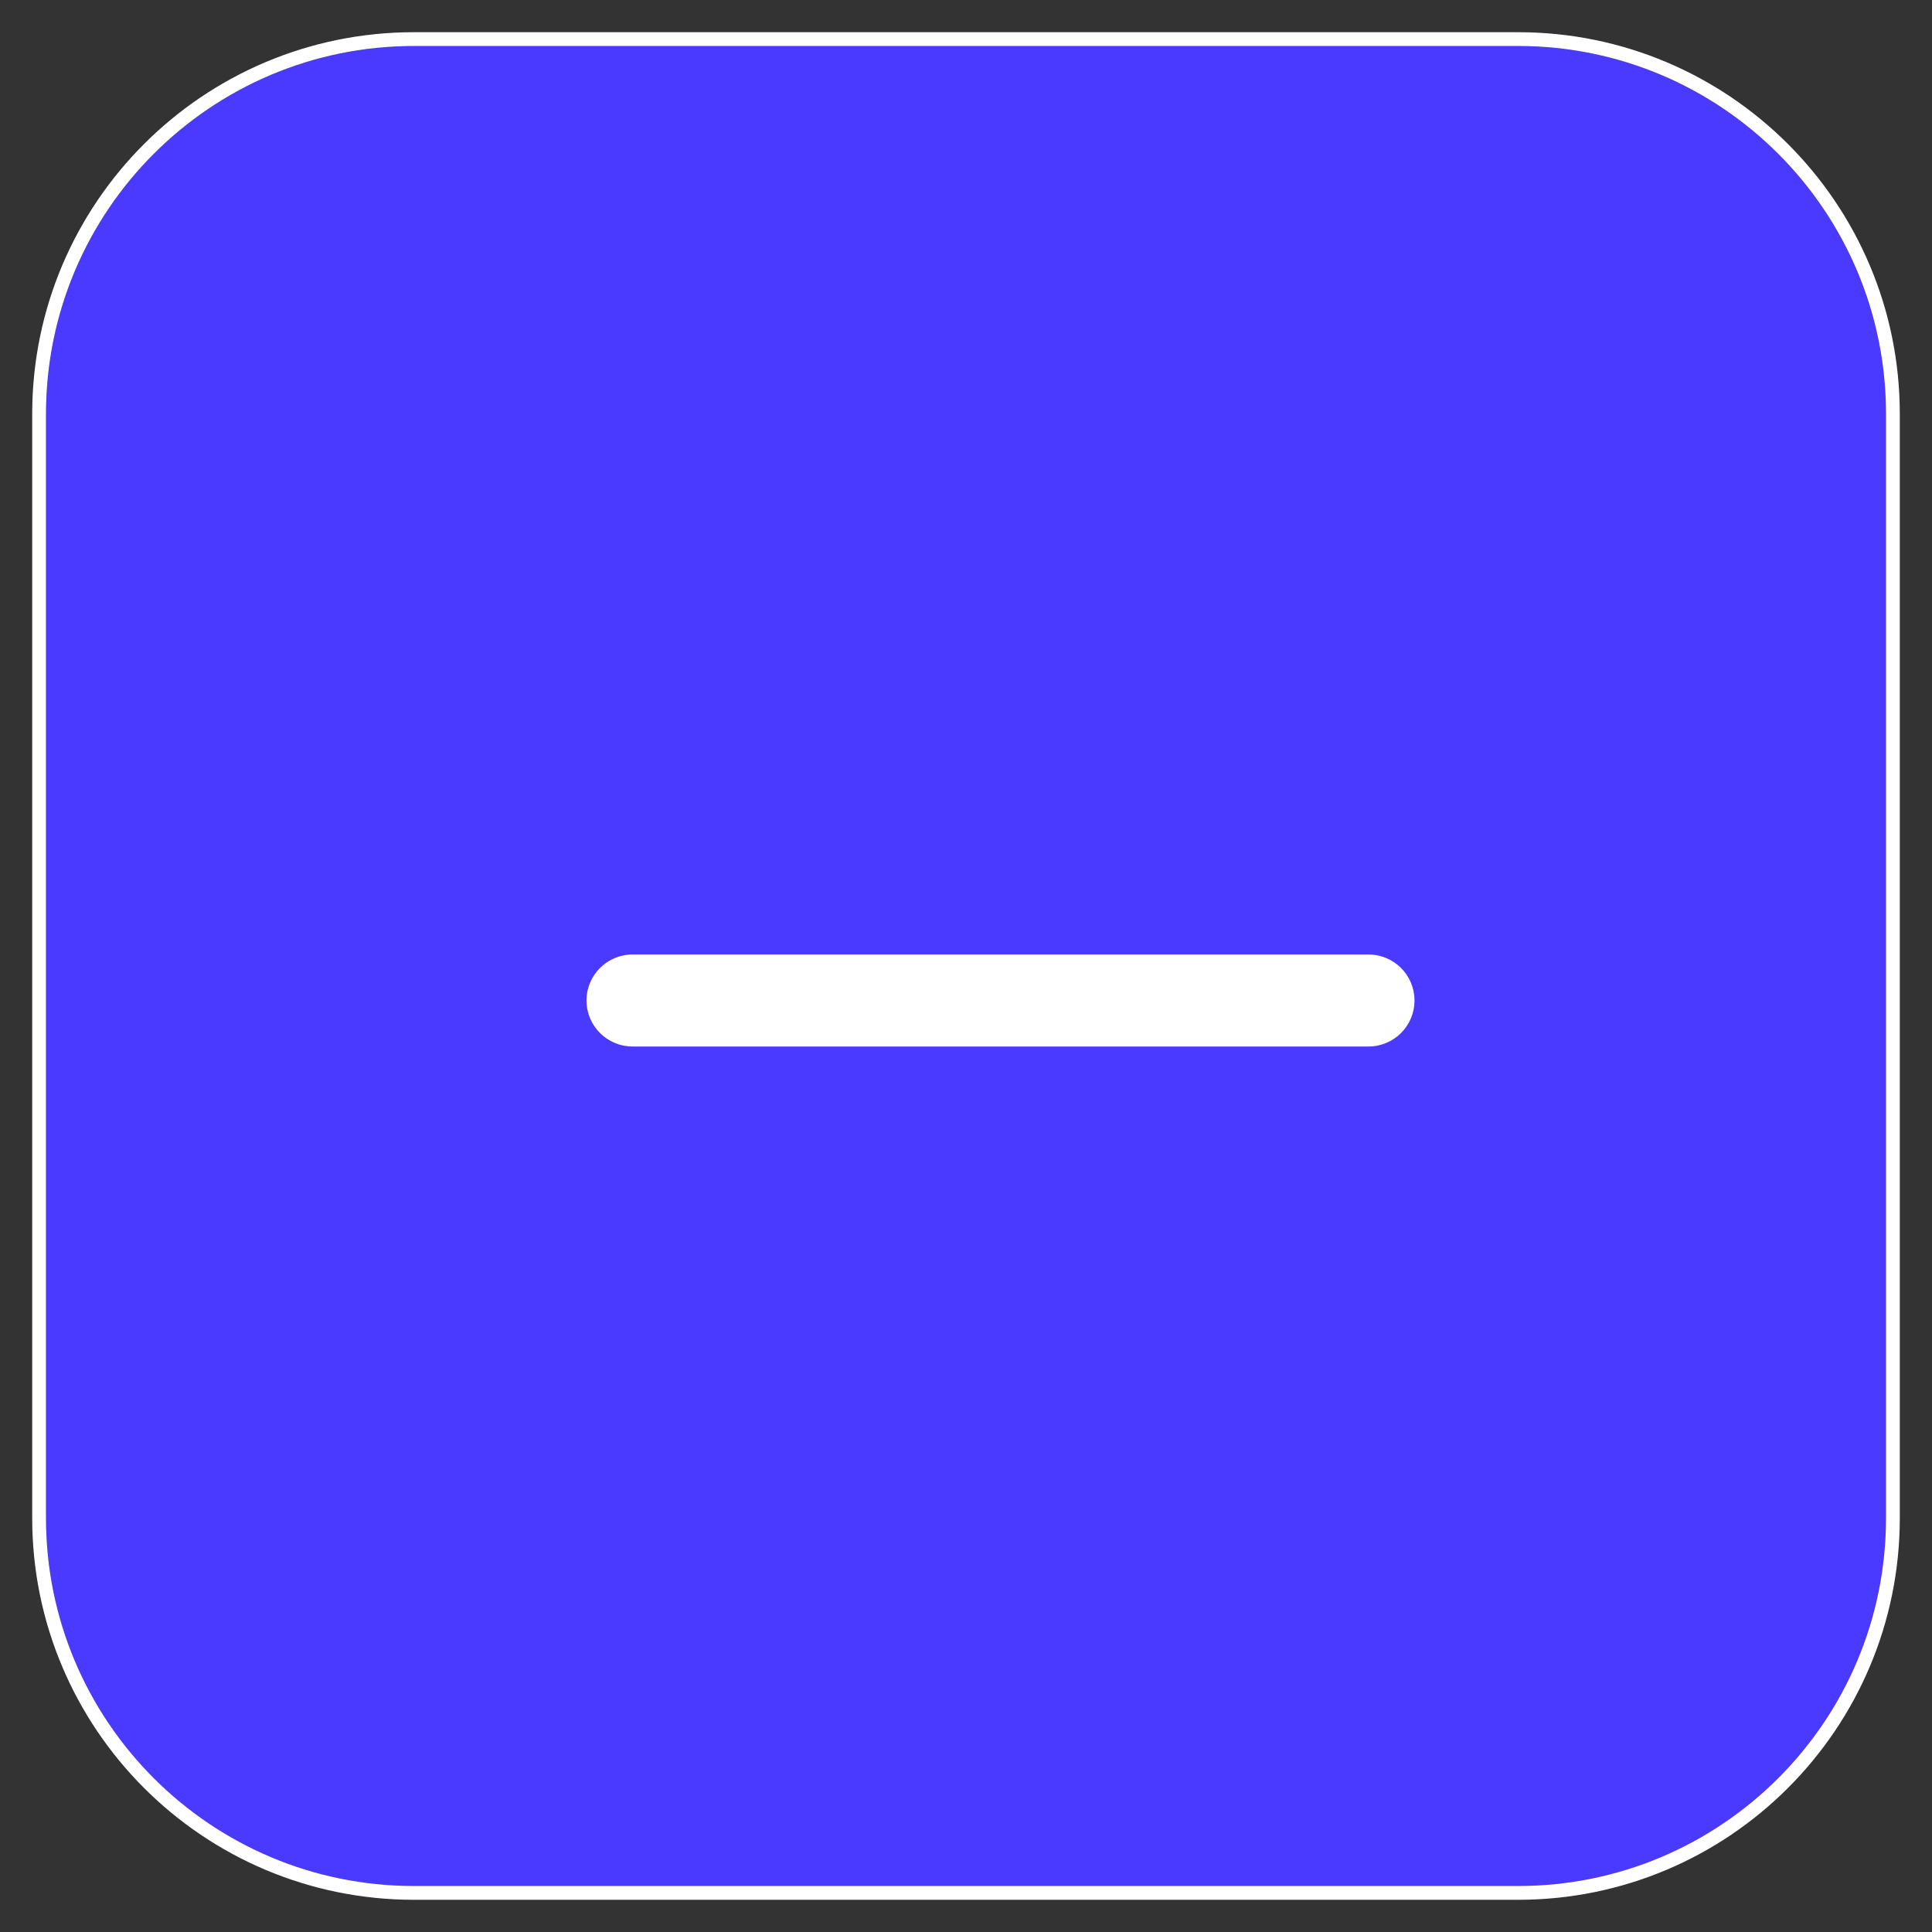 <svg width="42" height="42" viewBox="0 0 42 42" fill="none" xmlns="http://www.w3.org/2000/svg">
<rect x="0" y="0" width="42" height="42" fill="#333333" stroke="none"/>
<path d="M1 9C1 4.582 4.582 1 9 1H33C37.418 1 41 4.582 41 9V33C41 37.418 37.418 41 33 41H9C4.582 41 1 37.418 1 33V9Z" fill="#4A3AFF"/>
<path d="M12.75 21.75C12.75 21.198 13.198 20.75 13.75 20.75H29.75C30.302 20.75 30.75 21.198 30.75 21.75C30.75 22.302 30.302 22.75 29.75 22.75H13.75C13.198 22.75 12.75 22.302 12.75 21.75Z" fill="white"/>
<path d="M9 0.85C4.499 0.85 0.85 4.499 0.85 9V33C0.85 37.501 4.499 41.15 9 41.15H33C37.501 41.15 41.15 37.501 41.15 33V9C41.15 4.499 37.501 0.85 33 0.85H9Z" stroke="white" stroke-width="0.3" stroke-linecap="round"/>
</svg>
